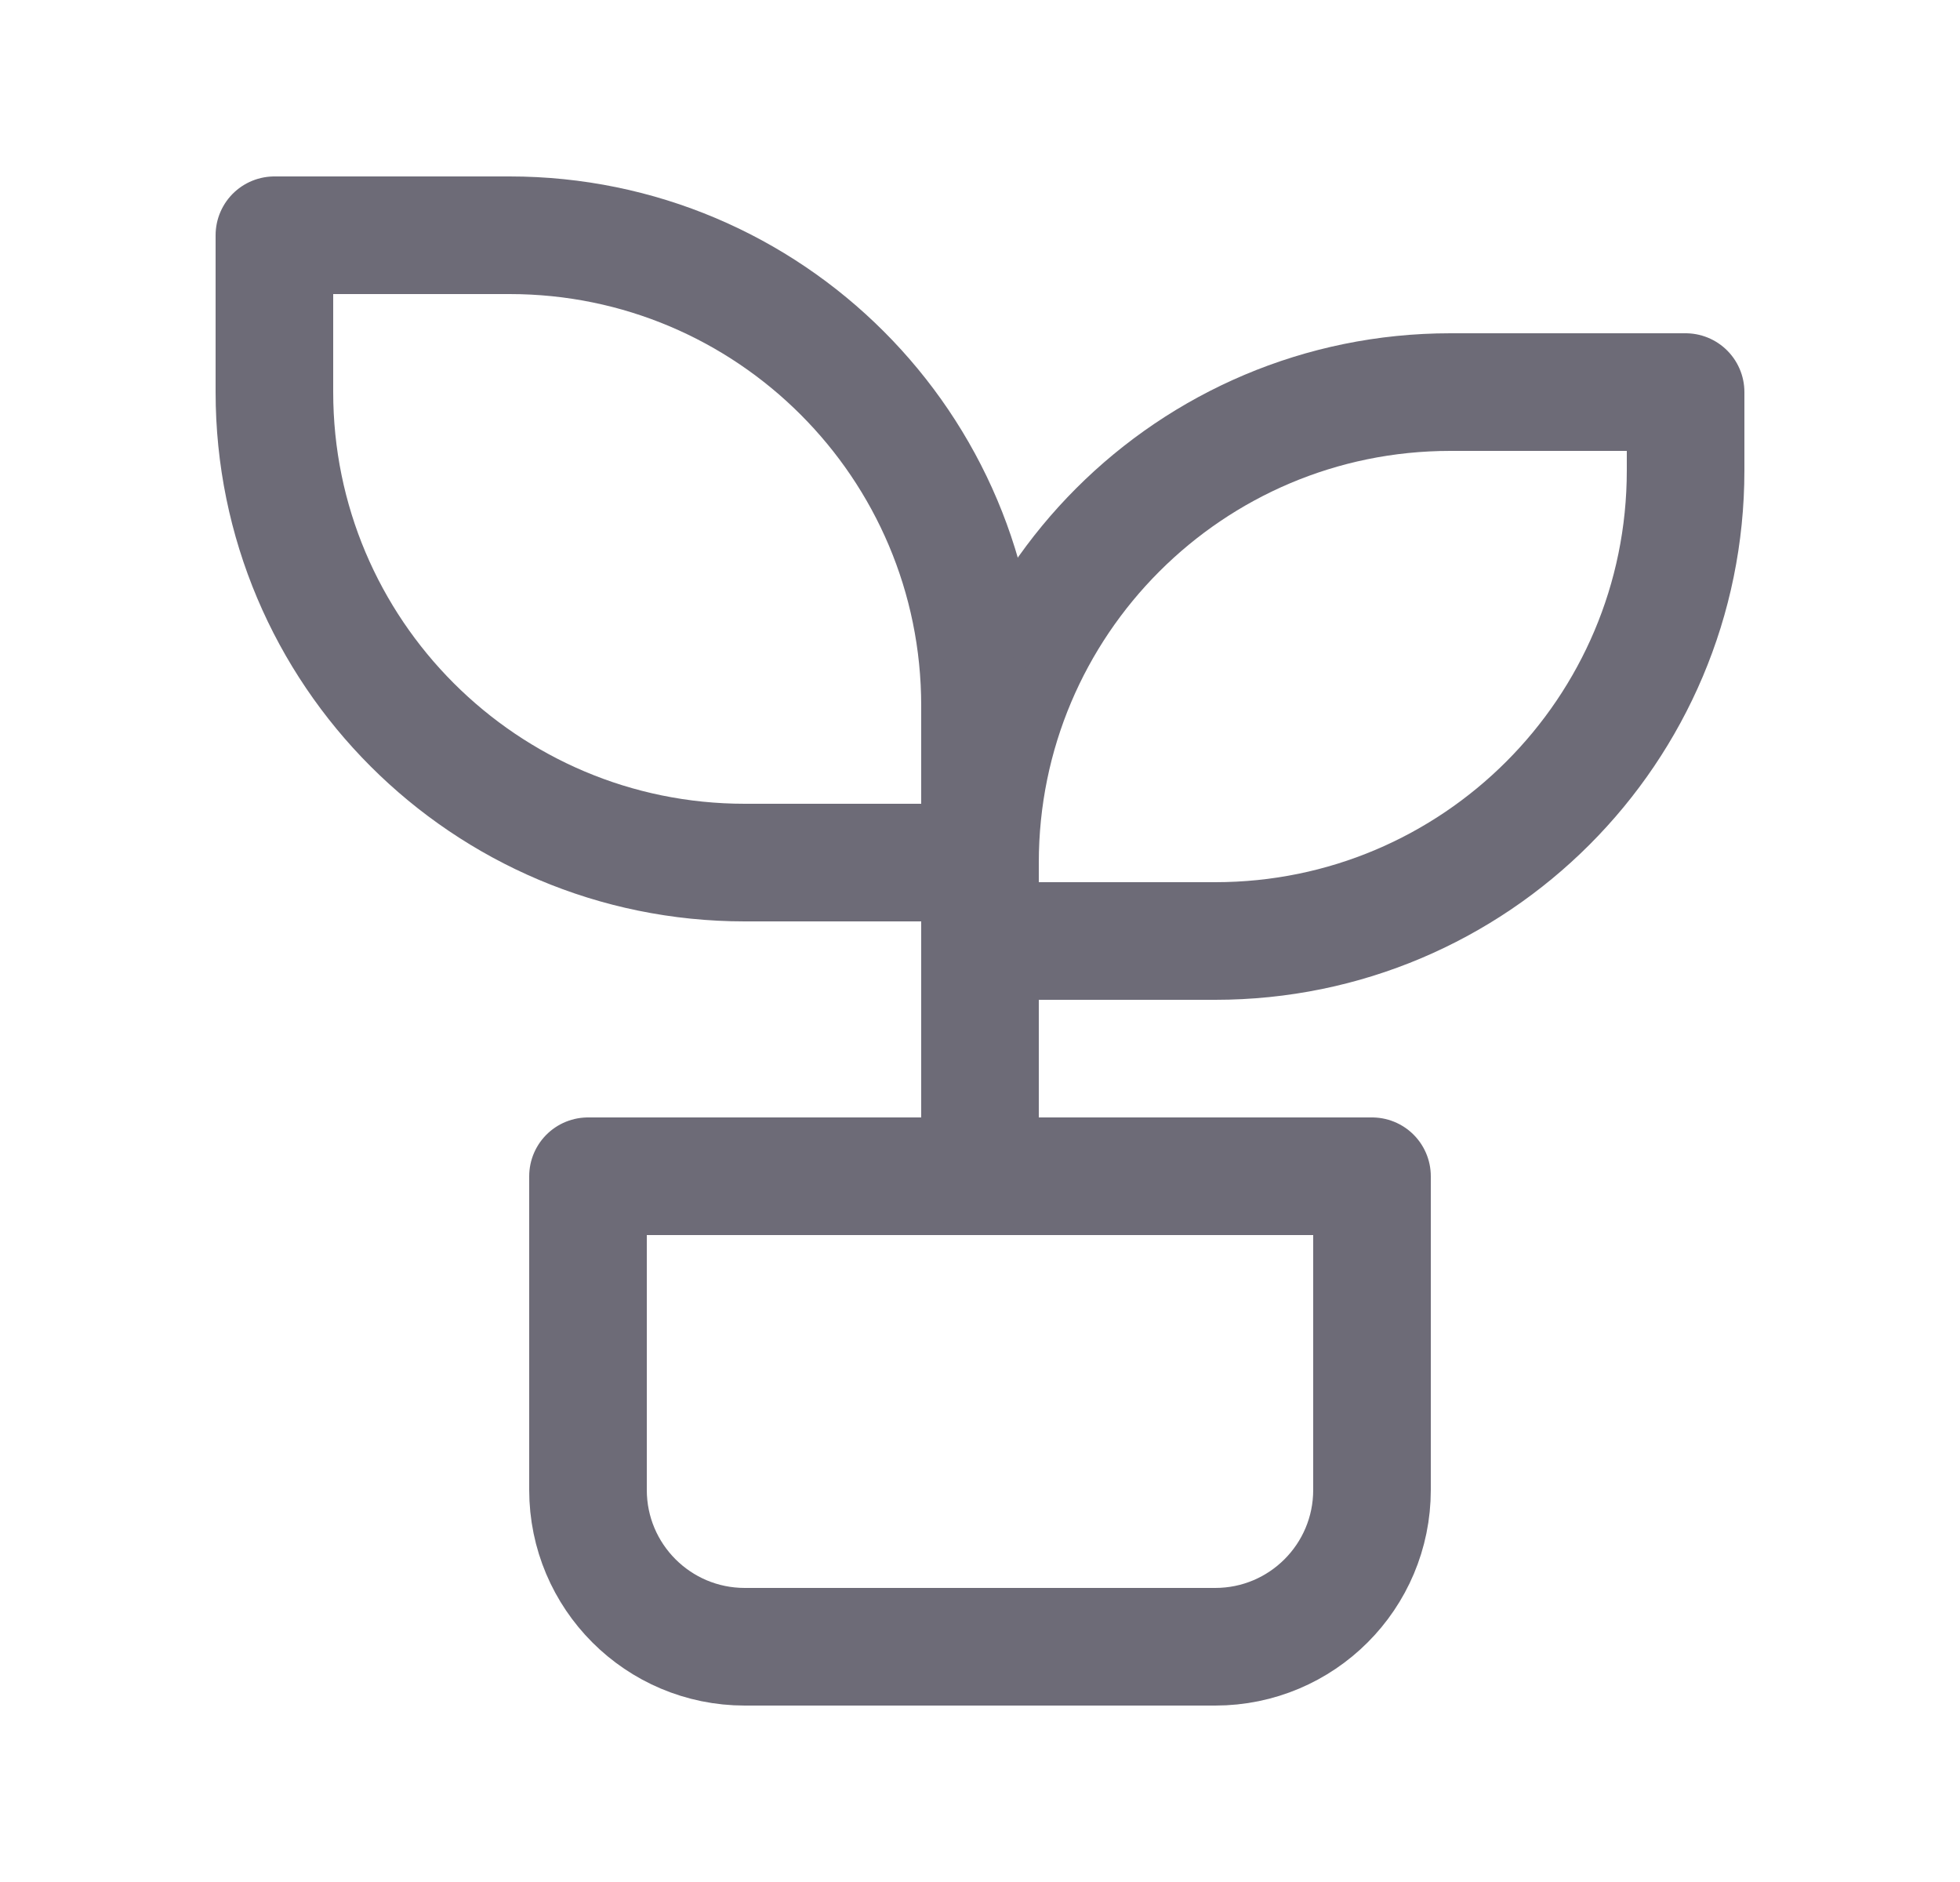<svg width="25" height="24" viewBox="0 0 25 24" fill="none" xmlns="http://www.w3.org/2000/svg">
<path fill-rule="evenodd" clip-rule="evenodd" d="M7.5 15H17.5V19C17.5 20.105 16.605 21 15.5 21H9.5C8.395 21 7.5 20.105 7.5 19V15Z" stroke="#6D6B77" stroke-width="1.5" stroke-linecap="round" stroke-linejoin="round"/>
<path d="M12.5 9C12.5 5.686 9.814 3 6.5 3H3.5V5C3.5 8.314 6.186 11 9.5 11H12.5" stroke="#6D6B77" stroke-width="1.5" stroke-linecap="round" stroke-linejoin="round"/>
<path d="M12.5 11C12.5 7.686 15.186 5 18.5 5H21.5V6C21.5 9.314 18.814 12 15.5 12H12.5" stroke="#6D6B77" stroke-width="1.5" stroke-linecap="round" stroke-linejoin="round"/>
<path d="M12.5 15V9" stroke="#6D6B77" stroke-width="1.5" stroke-linecap="round" stroke-linejoin="round"/>
</svg>
